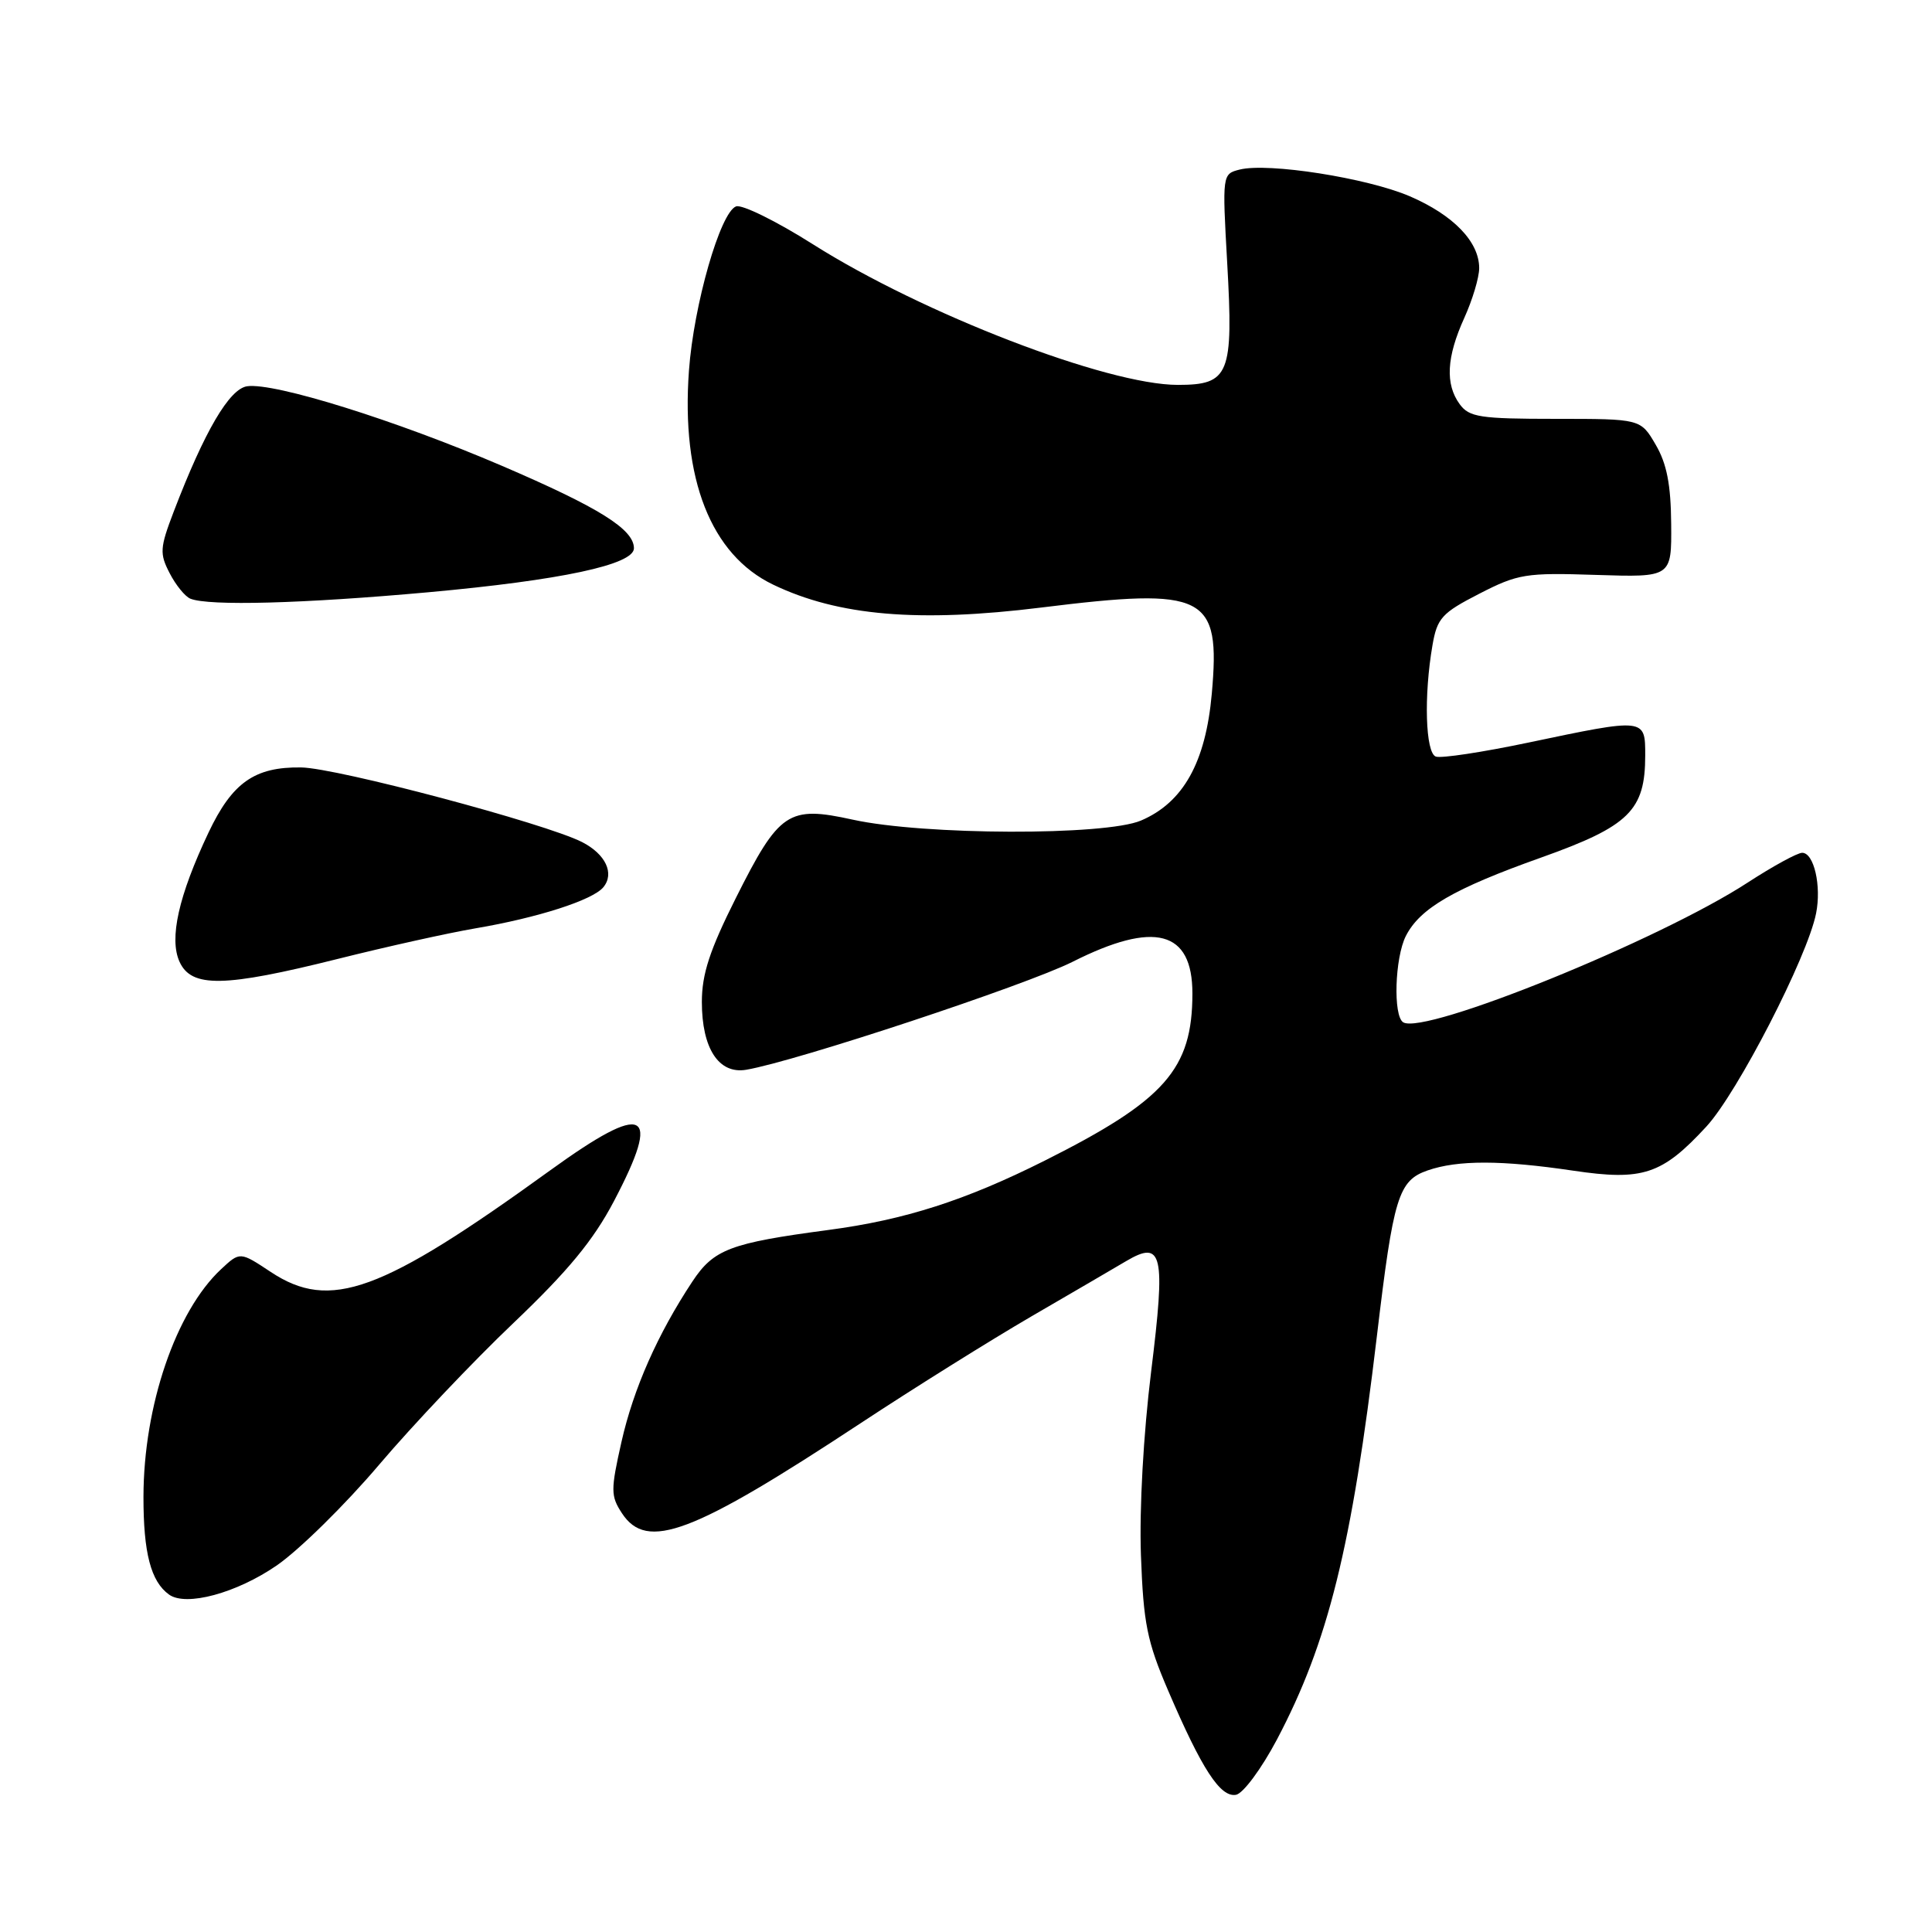 <?xml version="1.0" encoding="UTF-8" standalone="no"?>
<!DOCTYPE svg PUBLIC "-//W3C//DTD SVG 1.1//EN" "http://www.w3.org/Graphics/SVG/1.1/DTD/svg11.dtd" >
<svg xmlns="http://www.w3.org/2000/svg" xmlns:xlink="http://www.w3.org/1999/xlink" version="1.1" viewBox="0 0 256 256">
 <g >
 <path fill="currentColor"
d=" M 169.20 230.50 C 175.99 217.63 179.12 205.01 182.45 177.00 C 184.64 158.57 185.29 156.44 189.16 155.09 C 193.16 153.70 198.95 153.71 208.46 155.12 C 217.68 156.49 220.22 155.65 226.10 149.28 C 230.23 144.80 239.49 126.81 240.64 121.03 C 241.37 117.39 240.36 113.00 238.80 113.00 C 238.16 113.00 234.91 114.78 231.57 116.95 C 219.86 124.58 188.74 137.20 185.93 135.46 C 184.58 134.62 184.82 126.92 186.28 124.03 C 188.14 120.36 192.63 117.75 204.21 113.63 C 215.88 109.47 218.00 107.39 218.00 100.10 C 218.00 95.13 218.04 95.13 202.50 98.40 C 196.45 99.67 190.94 100.51 190.25 100.25 C 188.88 99.74 188.65 92.19 189.81 85.50 C 190.43 81.90 191.05 81.22 196.00 78.68 C 201.14 76.04 202.16 75.87 211.50 76.18 C 221.50 76.50 221.50 76.50 221.44 69.43 C 221.40 64.23 220.86 61.44 219.39 58.93 C 217.39 55.50 217.39 55.50 206.11 55.50 C 196.11 55.50 194.68 55.28 193.42 53.56 C 191.48 50.91 191.67 47.32 194.02 42.14 C 195.11 39.74 196.00 36.77 196.00 35.53 C 196.00 32.03 192.58 28.50 186.81 26.01 C 181.16 23.58 168.04 21.52 164.26 22.47 C 161.96 23.05 161.95 23.11 162.61 34.83 C 163.45 49.64 162.90 51.00 156.07 51.00 C 146.71 51.00 122.29 41.59 107.72 32.37 C 102.89 29.31 98.30 27.05 97.53 27.35 C 95.43 28.15 91.92 40.41 91.29 49.11 C 90.24 63.46 94.20 73.51 102.45 77.47 C 111.07 81.61 121.72 82.52 137.99 80.50 C 159.79 77.80 161.74 78.78 160.57 91.91 C 159.76 101.02 156.79 106.34 151.18 108.73 C 146.42 110.75 122.42 110.68 113.00 108.61 C 104.45 106.73 103.26 107.52 97.50 119.00 C 94.04 125.90 93.00 129.07 93.00 132.76 C 93.00 138.93 95.24 142.36 98.87 141.75 C 105.44 140.64 135.95 130.54 142.11 127.45 C 152.98 121.97 158.00 123.29 158.00 131.63 C 158.00 141.67 154.37 145.79 138.45 153.78 C 127.93 159.06 119.89 161.64 109.75 162.98 C 96.75 164.71 94.58 165.53 91.75 169.80 C 87.15 176.75 83.94 184.00 82.35 191.05 C 80.91 197.45 80.91 198.22 82.41 200.51 C 85.72 205.56 91.72 203.29 114.13 188.52 C 121.08 183.94 131.21 177.61 136.63 174.45 C 142.06 171.30 147.72 167.99 149.21 167.11 C 154.05 164.25 154.47 166.09 152.53 181.75 C 151.51 190.02 150.96 199.88 151.18 206.08 C 151.51 215.11 151.99 217.50 154.78 224.00 C 159.26 234.45 161.71 238.20 163.78 237.82 C 164.73 237.64 167.15 234.37 169.20 230.50 Z  M 36.67 207.43 C 39.64 205.38 45.74 199.38 50.22 194.10 C 54.70 188.82 62.72 180.36 68.03 175.31 C 75.26 168.42 78.61 164.37 81.35 159.16 C 87.76 146.96 85.58 145.91 72.90 155.08 C 50.48 171.30 43.75 173.75 35.89 168.55 C 31.80 165.84 31.80 165.84 29.30 168.17 C 23.30 173.76 19.03 186.28 19.01 198.32 C 19.00 205.77 19.99 209.56 22.40 211.29 C 24.65 212.91 31.34 211.10 36.67 207.43 Z  M 44.76 127.06 C 51.22 125.44 59.42 123.62 63.00 123.01 C 71.25 121.61 78.53 119.27 79.94 117.57 C 81.46 115.74 80.25 113.18 77.13 111.58 C 72.29 109.11 44.65 101.76 39.91 101.69 C 33.74 101.60 30.77 103.69 27.62 110.34 C 23.66 118.71 22.39 124.37 23.79 127.44 C 25.37 130.91 29.69 130.83 44.76 127.06 Z  M 56.73 78.48 C 74.35 76.88 84.00 74.82 84.00 72.65 C 84.00 70.13 79.36 67.24 66.50 61.72 C 52.42 55.68 36.36 50.67 32.75 51.18 C 30.39 51.52 27.10 57.13 23.02 67.79 C 21.18 72.60 21.13 73.35 22.48 75.95 C 23.29 77.53 24.53 79.05 25.23 79.33 C 27.69 80.32 40.14 79.98 56.73 78.48 Z "/>
</g>
</svg>